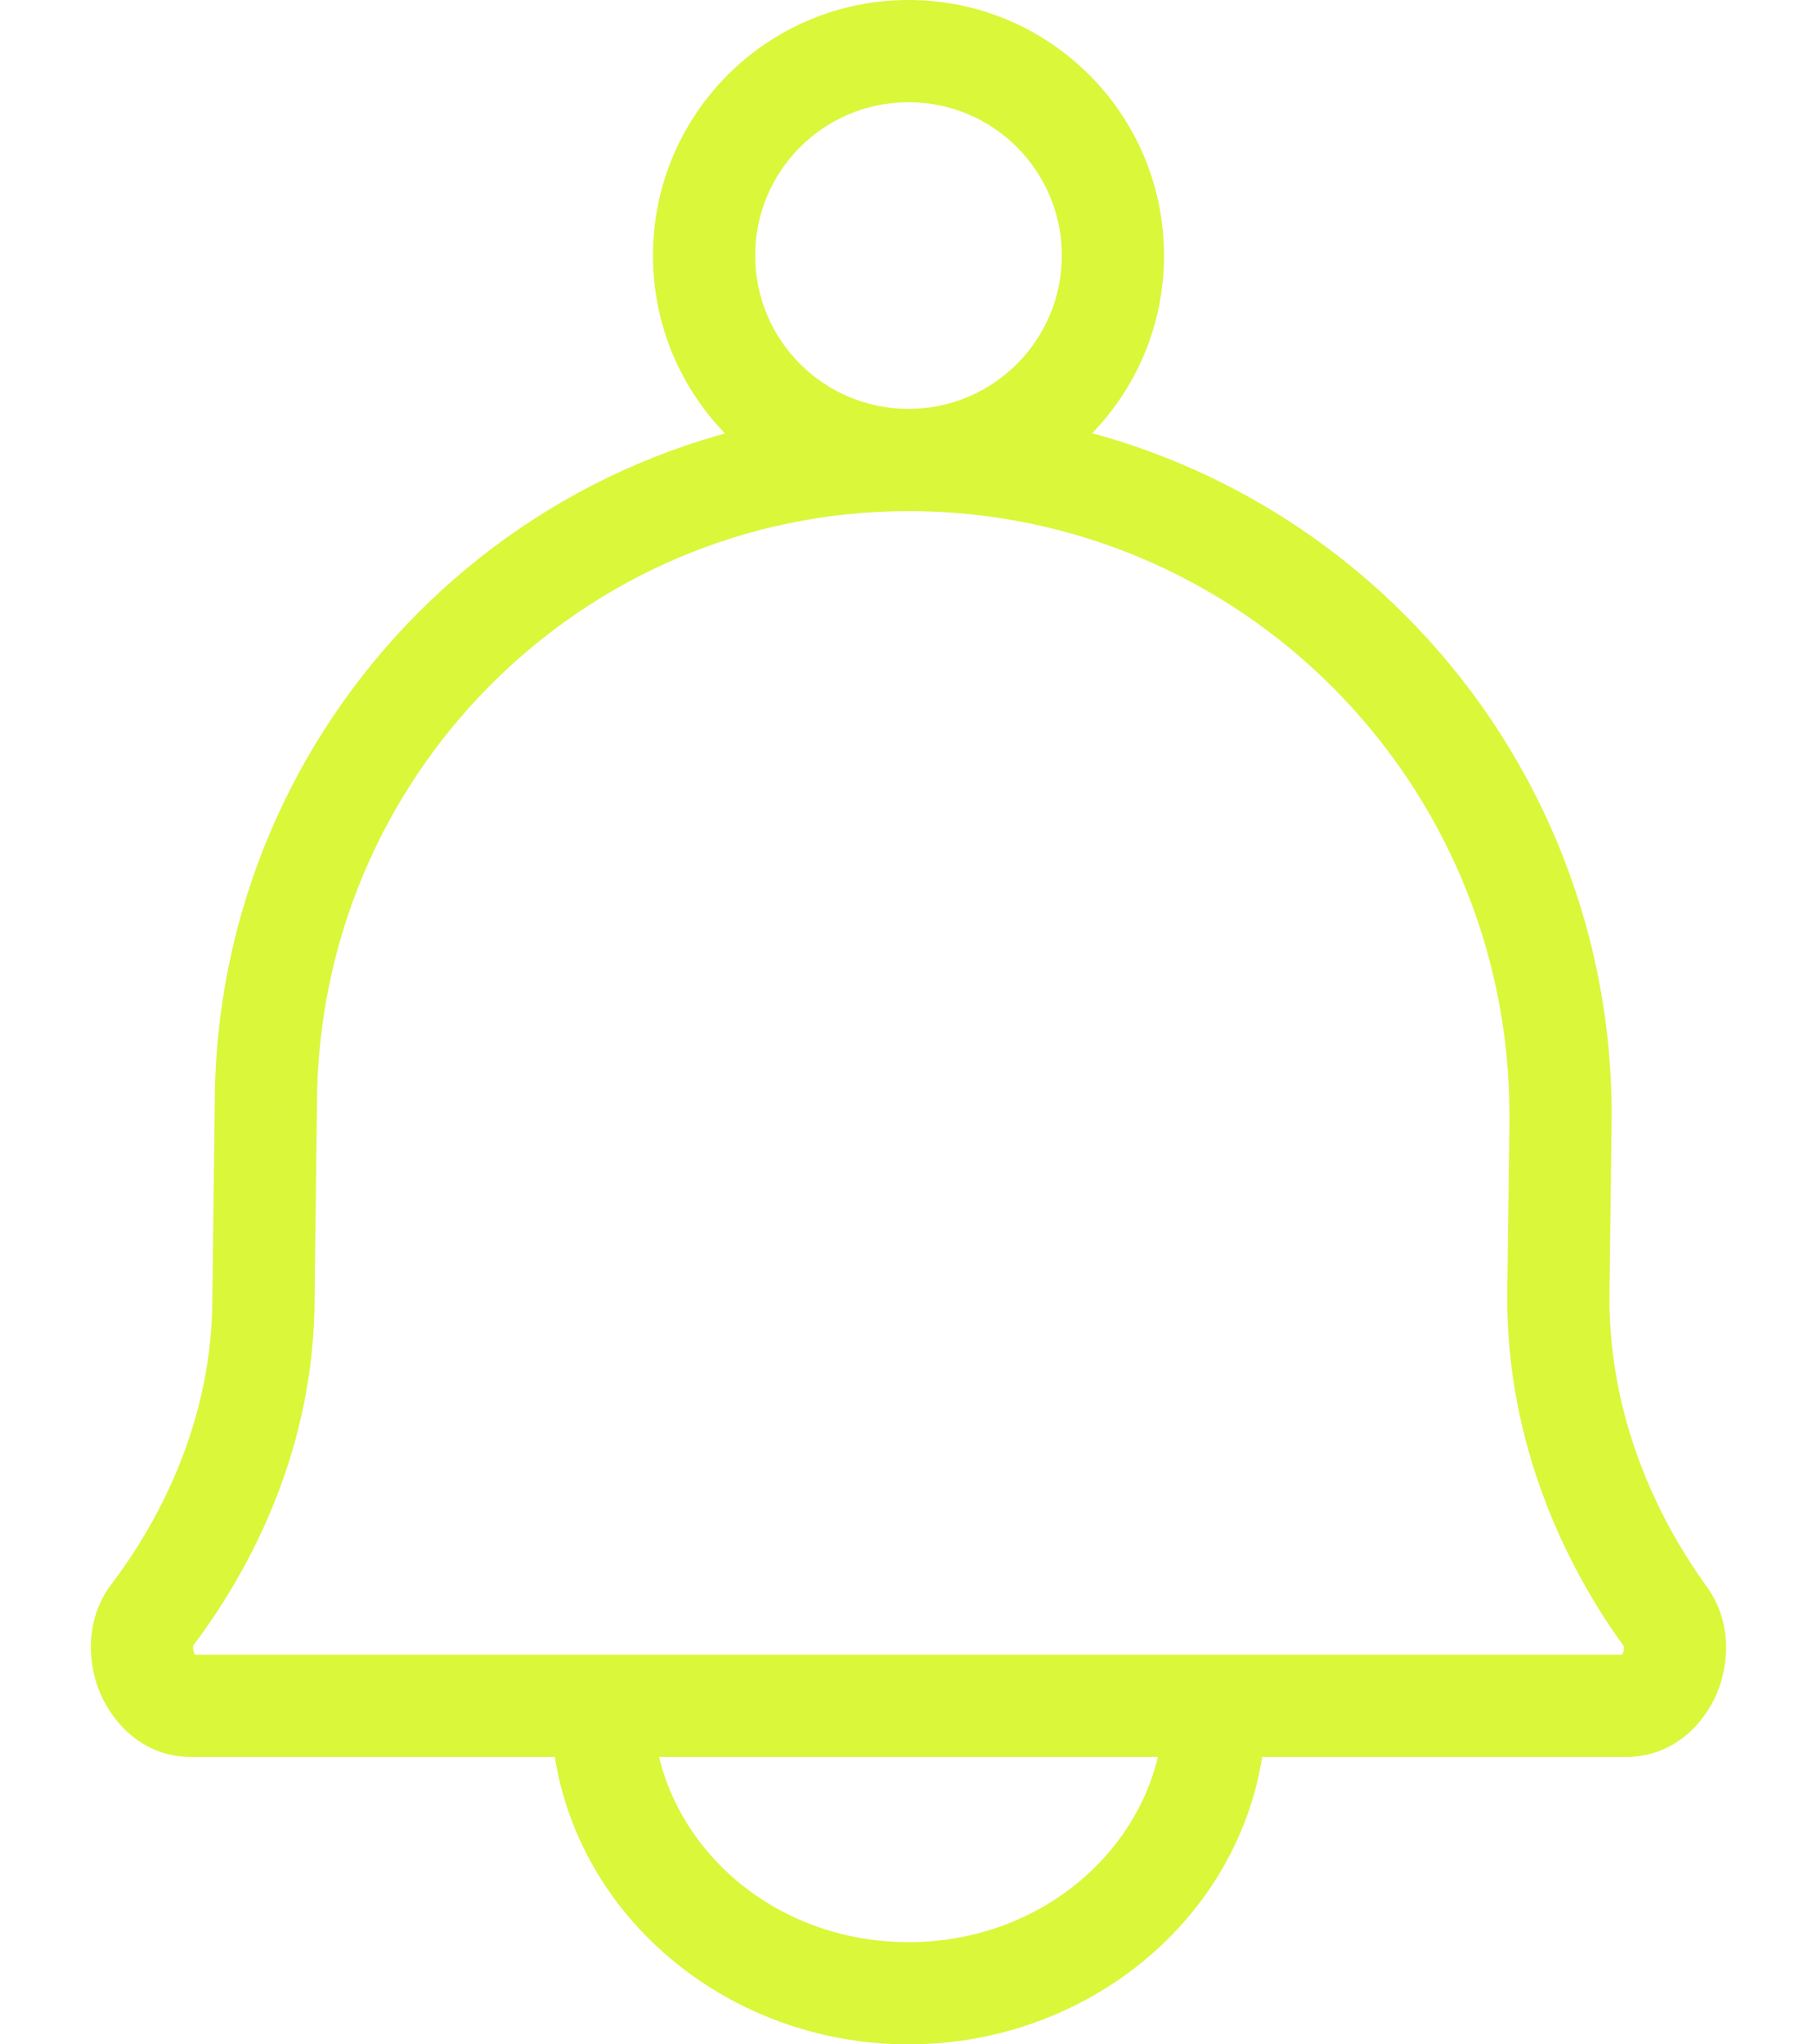 <svg width="16" height="18" viewBox="0 0 16 18" fill="none" xmlns="http://www.w3.org/2000/svg">
<path d="M1.339 14.222L0.98 13.95L0.98 13.95L1.339 14.222ZM2.32 11.426L1.87 11.421V11.426H2.32ZM2.341 9.736L2.791 9.742V9.736H2.341ZM14.666 14.235L15.03 13.971L15.03 13.971L14.666 14.235ZM13.722 11.426L13.272 11.421V11.426H13.722ZM13.742 9.82L14.192 9.826V9.82H13.742ZM1.698 14.493C2.237 13.78 2.77 12.718 2.77 11.426H1.87C1.87 12.467 1.44 13.343 0.98 13.95L1.698 14.493ZM2.77 11.432L2.791 9.742L1.891 9.731L1.87 11.421L2.77 11.432ZM15.03 13.971C14.59 13.364 14.172 12.48 14.172 11.426H13.272C13.272 12.721 13.784 13.785 14.302 14.499L15.03 13.971ZM14.172 11.432L14.192 9.826L13.293 9.814L13.272 11.421L14.172 11.432ZM14.192 9.82C14.192 6.387 11.422 3.6 8 3.6V4.5C10.921 4.5 13.292 6.88 13.292 9.82H14.192ZM14.322 15.469C14.735 15.469 15.004 15.178 15.118 14.91C15.231 14.642 15.248 14.272 15.03 13.971L14.302 14.499C14.296 14.491 14.299 14.49 14.3 14.504C14.301 14.518 14.298 14.539 14.289 14.559C14.281 14.579 14.272 14.585 14.275 14.583C14.277 14.582 14.282 14.578 14.292 14.574C14.302 14.571 14.312 14.569 14.322 14.569V15.469ZM2.791 9.736C2.791 6.842 5.125 4.5 8 4.5V3.6C4.624 3.6 1.891 6.349 1.891 9.736H2.791ZM1.678 14.569C1.689 14.569 1.7 14.571 1.71 14.575C1.72 14.578 1.725 14.582 1.727 14.584C1.729 14.585 1.72 14.578 1.711 14.556C1.702 14.534 1.699 14.513 1.7 14.497C1.701 14.483 1.705 14.485 1.698 14.493L0.98 13.95C0.753 14.251 0.767 14.627 0.878 14.898C0.99 15.169 1.26 15.469 1.678 15.469V14.569ZM14.322 14.569H1.678V15.469H14.322V14.569ZM10.25 15.019C10.25 16.141 9.27 17.1 8 17.1V18C9.712 18 11.15 16.692 11.15 15.019H10.25ZM8 17.1C6.73 17.1 5.75 16.141 5.75 15.019H4.85C4.85 16.692 6.288 18 8 18V17.1ZM9.35 2.25C9.35 2.996 8.746 3.6 8 3.6V4.5C9.243 4.5 10.25 3.493 10.25 2.25H9.35ZM8 3.6C7.254 3.6 6.65 2.996 6.65 2.25H5.75C5.75 3.493 6.757 4.5 8 4.5V3.6ZM6.65 2.25C6.65 1.504 7.254 0.9 8 0.9V1.21891e-05C6.757 1.21891e-05 5.75 1.007 5.75 2.25H6.65ZM8 0.9C8.746 0.9 9.35 1.504 9.35 2.25H10.25C10.25 1.007 9.243 1.21891e-05 8 1.21891e-05V0.9Z" fill="#DAF73A"/>
</svg>
